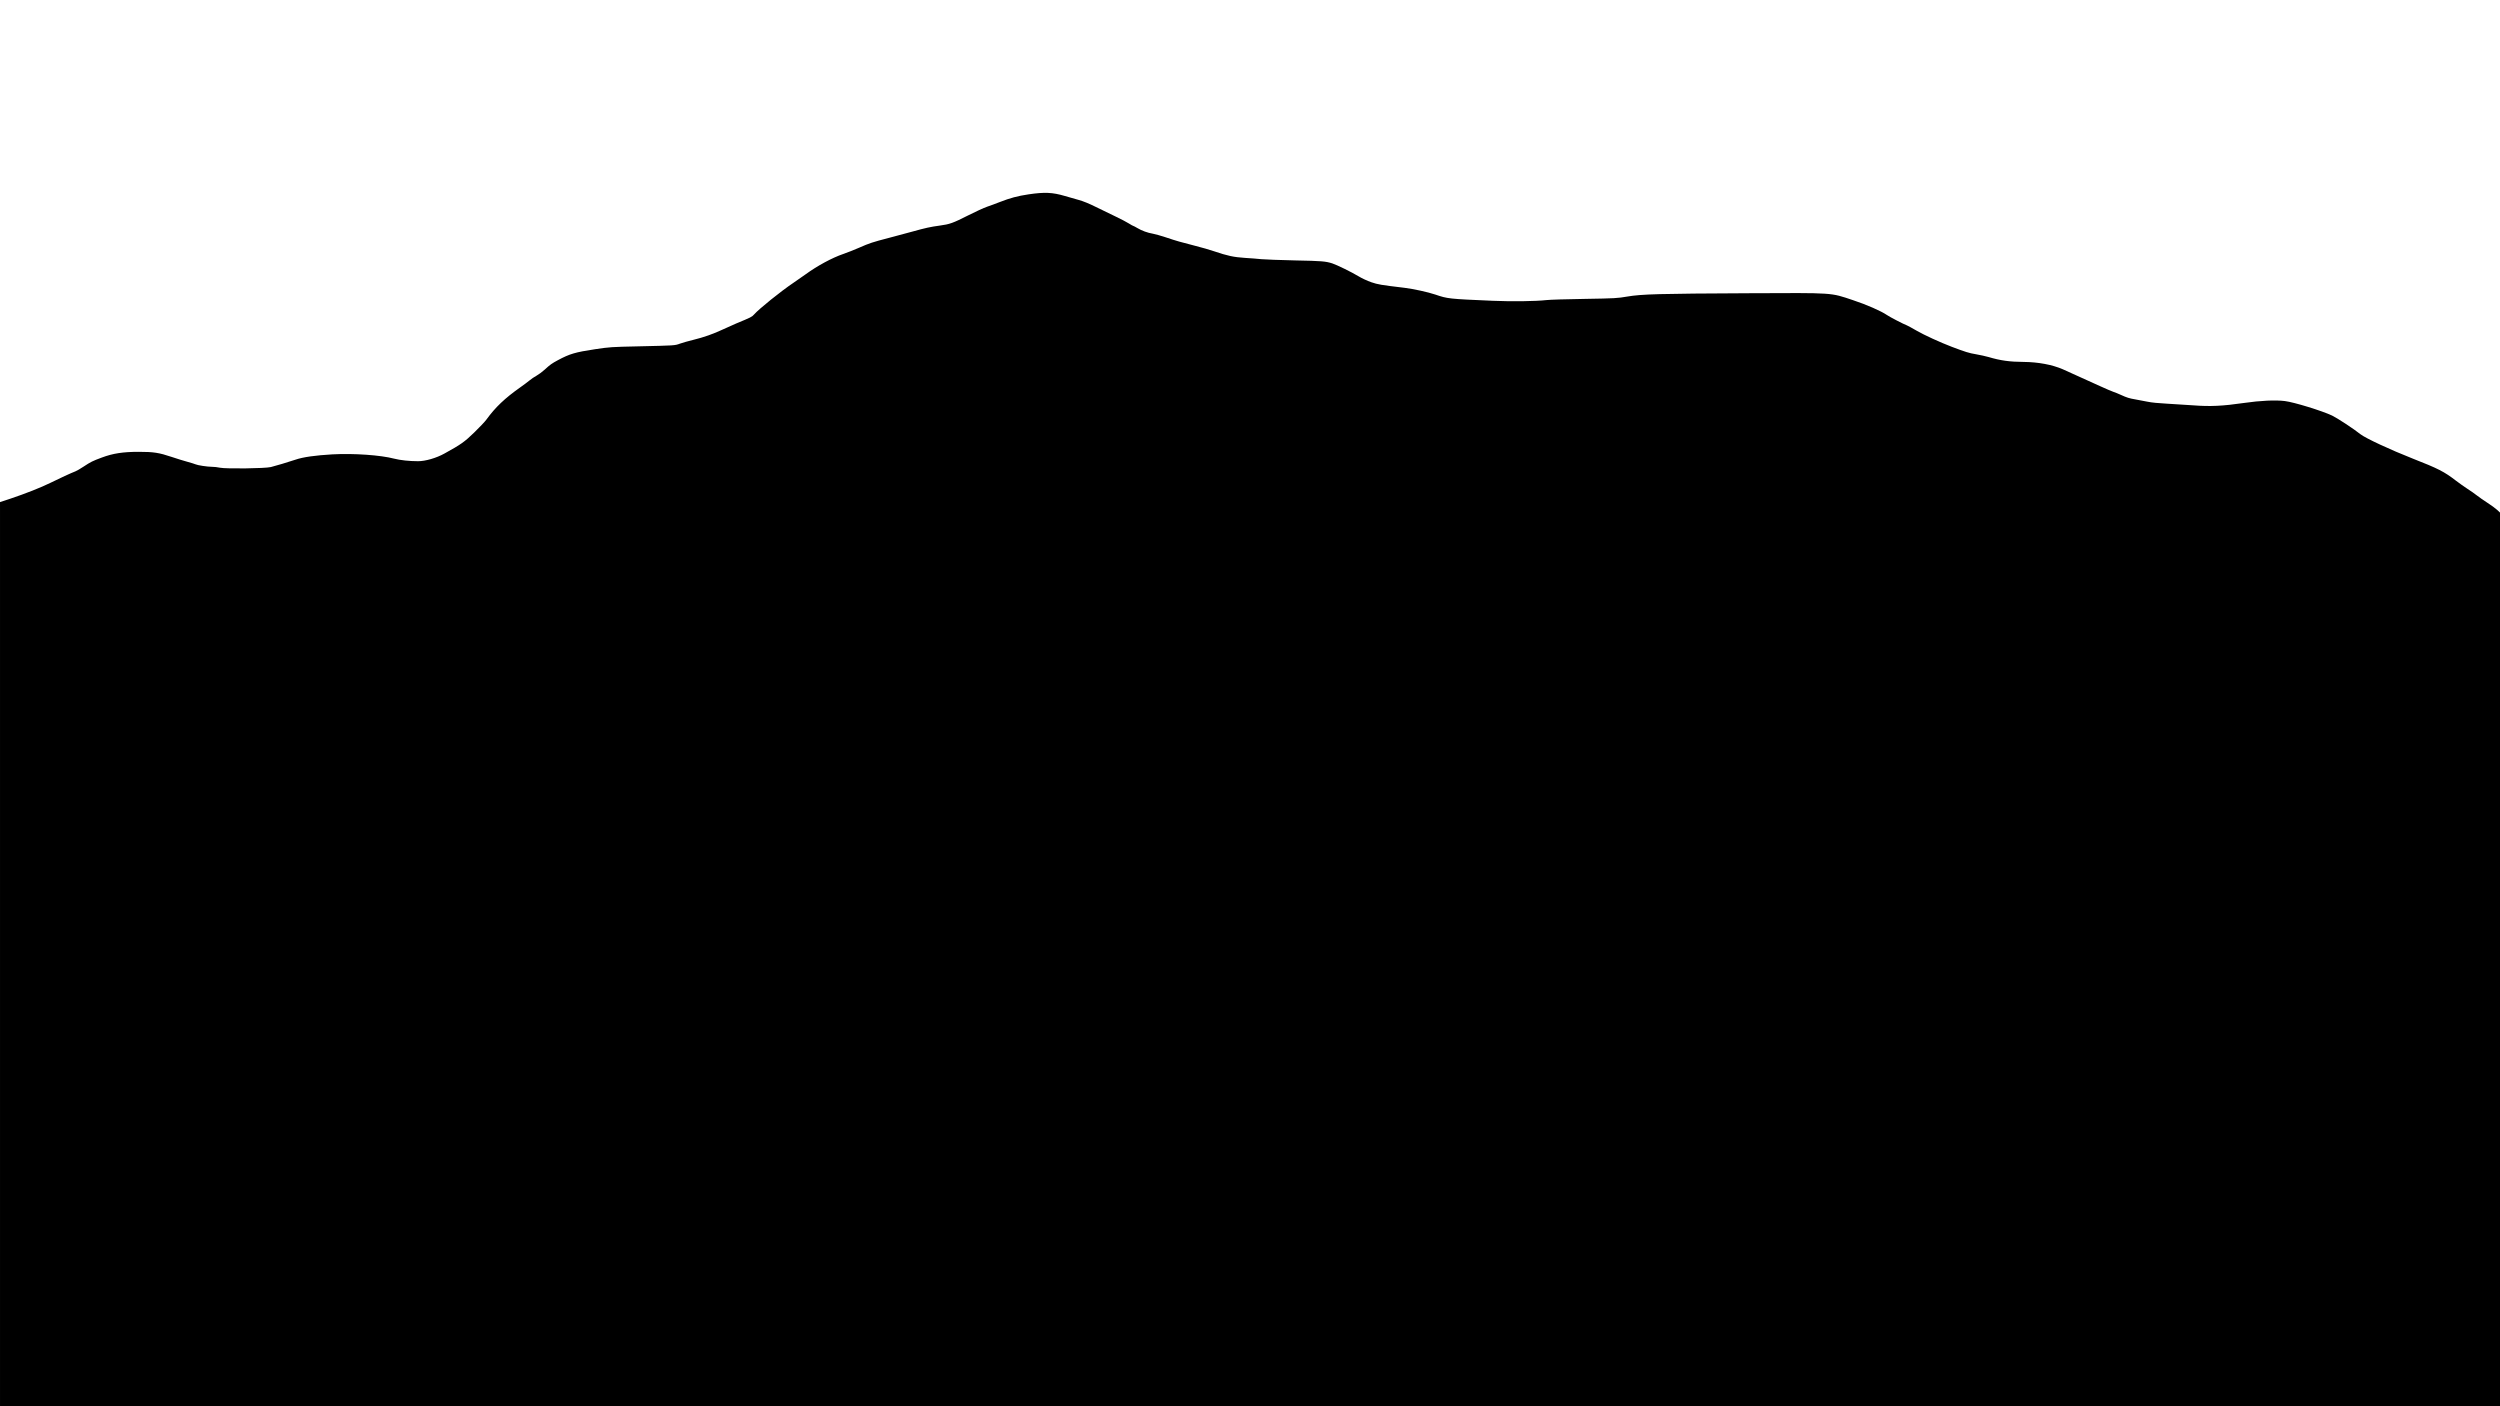 <?xml version="1.0" standalone="no"?>
<!DOCTYPE svg PUBLIC "-//W3C//DTD SVG 20010904//EN"
 "http://www.w3.org/TR/2001/REC-SVG-20010904/DTD/svg10.dtd">
<svg version="1.0" xmlns="http://www.w3.org/2000/svg"
 width="3840pt" height="2160pt" viewBox="0 0 3840 2160"
 preserveAspectRatio="xMidYMid meet">

<g transform="translate(0,2160) scale(0.1,-0.1)"
fill="#000000" stroke="none">
<path d="M15800 18615 c-172 -26 -281 -55 -445 -119 -60 -24 -148 -56 -195
-72 -47 -16 -176 -75 -288 -132 -233 -118 -285 -137 -437 -157 -142 -19 -224
-37 -420 -92 -88 -25 -252 -69 -365 -98 -246 -64 -293 -79 -454 -150 -69 -30
-178 -74 -243 -96 -172 -59 -398 -181 -578 -312 -44 -32 -127 -90 -185 -129
-198 -133 -529 -400 -608 -489 -32 -36 -43 -42 -277 -139 -55 -23 -145 -64
-201 -90 -141 -67 -297 -122 -454 -160 -74 -18 -166 -44 -205 -58 -82 -30 -75
-29 -645 -42 -411 -9 -432 -10 -660 -44 -304 -46 -389 -71 -570 -168 -95 -51
-120 -69 -203 -145 -37 -34 -94 -76 -125 -93 -32 -17 -82 -51 -112 -76 -30
-25 -91 -70 -135 -101 -241 -170 -386 -308 -524 -498 -24 -33 -109 -123 -188
-199 -148 -144 -205 -184 -456 -322 -123 -69 -295 -119 -407 -118 -131 0 -272
15 -365 39 -210 55 -623 84 -951 66 -259 -15 -447 -41 -564 -81 -116 -39 -301
-94 -380 -114 -91 -22 -687 -29 -781 -10 -35 8 -91 14 -124 14 -69 0 -224 24
-251 38 -11 5 -64 22 -119 37 -55 15 -167 49 -249 77 -193 65 -278 78 -505 78
-242 0 -396 -24 -565 -87 -146 -54 -171 -67 -284 -141 -48 -32 -103 -64 -122
-71 -63 -24 -253 -111 -385 -177 -148 -73 -387 -167 -617 -244 l-158 -52 0
-6944 0 -6944 19200 0 19200 0 0 6864 0 6863 -45 42 c-25 23 -92 72 -148 108
-56 36 -129 87 -162 113 -33 26 -99 73 -147 103 -48 31 -126 87 -175 124 -177
137 -274 187 -663 339 -344 135 -725 313 -803 374 -104 83 -355 248 -436 287
-157 74 -582 205 -726 223 -141 18 -379 7 -625 -29 -330 -48 -523 -57 -780
-37 -118 9 -303 20 -410 26 -123 6 -233 17 -295 30 -55 12 -138 27 -184 35
-99 17 -130 27 -225 70 -39 18 -89 38 -111 45 -22 7 -116 47 -210 90 -234 107
-486 221 -570 258 -164 71 -379 111 -603 113 -212 1 -355 21 -537 75 -44 13
-132 32 -195 43 -104 17 -164 36 -370 114 -177 67 -429 183 -539 247 -67 39
-134 75 -148 81 -54 20 -266 130 -309 160 -91 62 -311 159 -523 229 -351 117
-277 112 -1598 106 -1385 -6 -1650 -14 -1868 -51 -153 -26 -180 -28 -655 -36
-272 -4 -535 -12 -585 -18 -169 -19 -533 -24 -825 -11 -680 29 -694 31 -885
96 -110 37 -331 86 -470 103 -375 45 -407 51 -512 86 -62 22 -145 60 -197 92
-106 64 -329 173 -401 197 -104 33 -161 38 -570 46 -231 5 -465 14 -520 19
-55 6 -170 15 -255 20 -169 11 -267 32 -470 101 -63 22 -196 60 -295 85 -216
55 -280 73 -450 130 -71 24 -159 48 -195 55 -84 14 -171 46 -240 87 -30 18
-59 33 -63 33 -4 0 -34 16 -65 36 -31 20 -122 68 -202 106 -80 38 -217 105
-305 148 -106 53 -197 90 -270 110 -60 17 -155 44 -210 60 -190 56 -311 61
-555 25z"/>
</g>
</svg>
